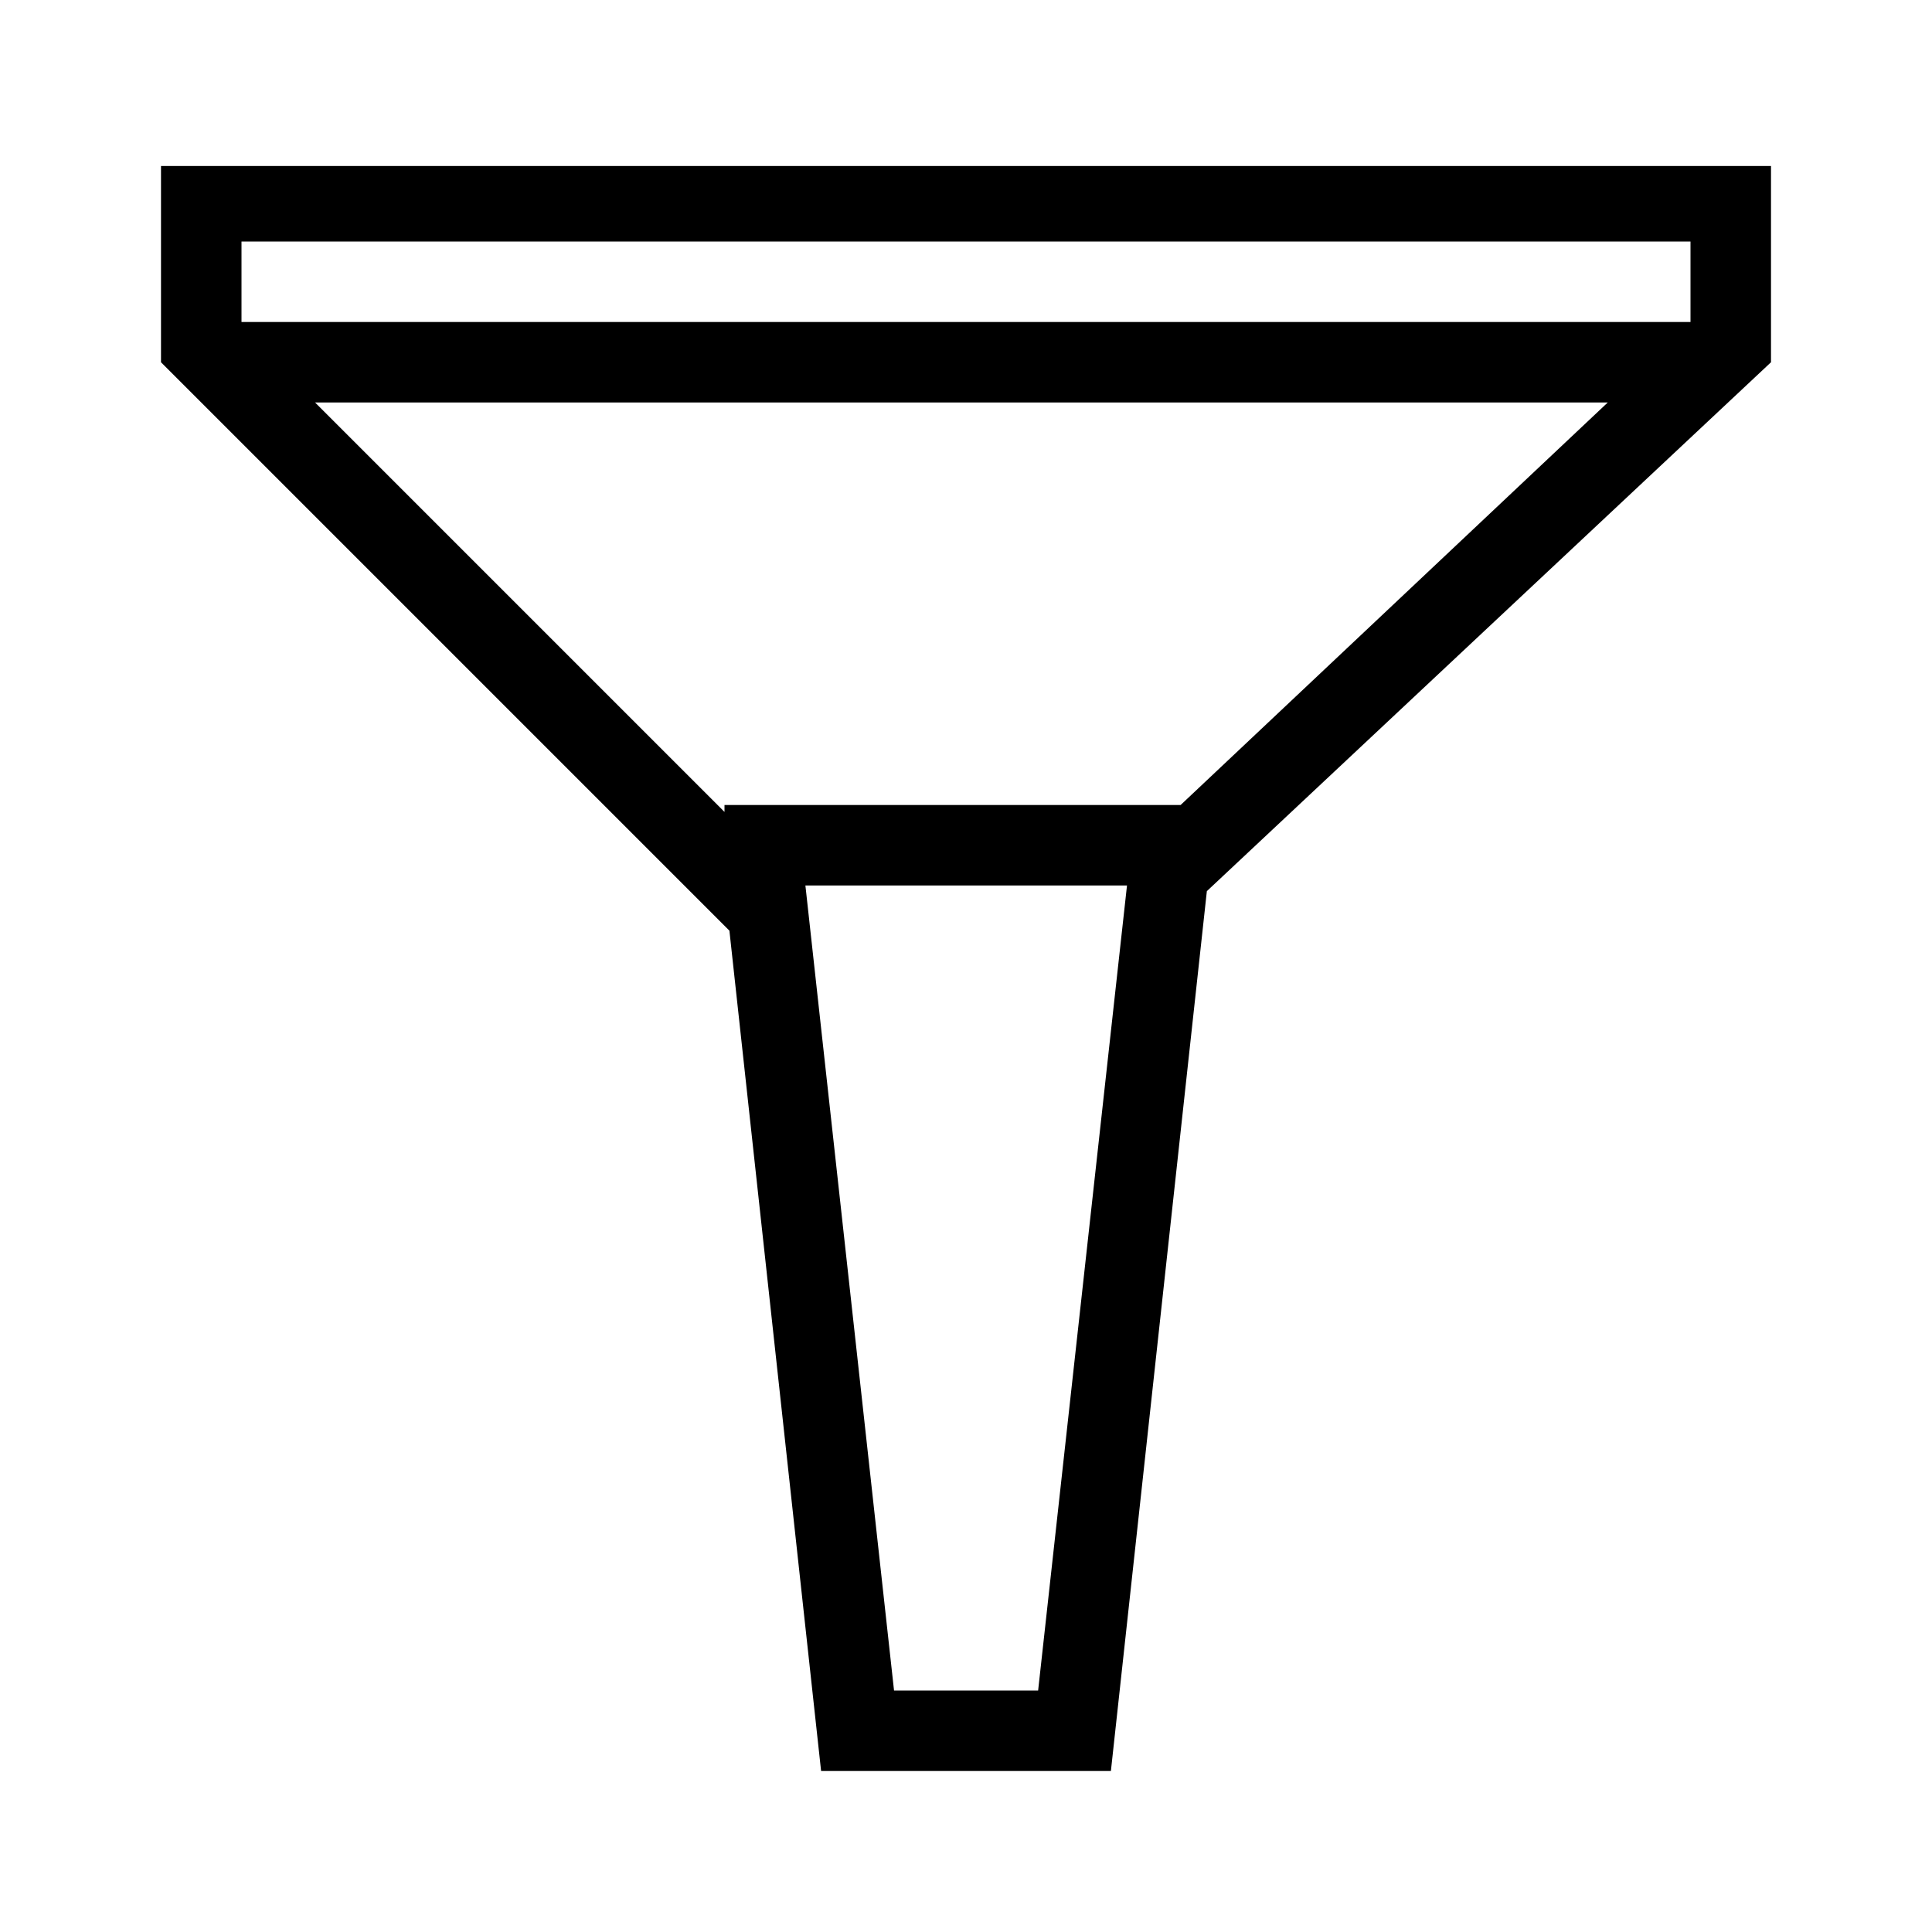 <svg xmlns="http://www.w3.org/2000/svg" viewBox="0 0 24 24"><path d="M2 4.5l7.061 7.061L10.2 22h3.6l1.192-10.93L22 4.5V2.062H2zM12.896 21h-1.79l-1.101-10H14zm1.77-11H9v.086L3.914 5h16.058zM3 3h18v1H3z"/><path fill="none" d="M0 0h24v24H0z"/></svg>